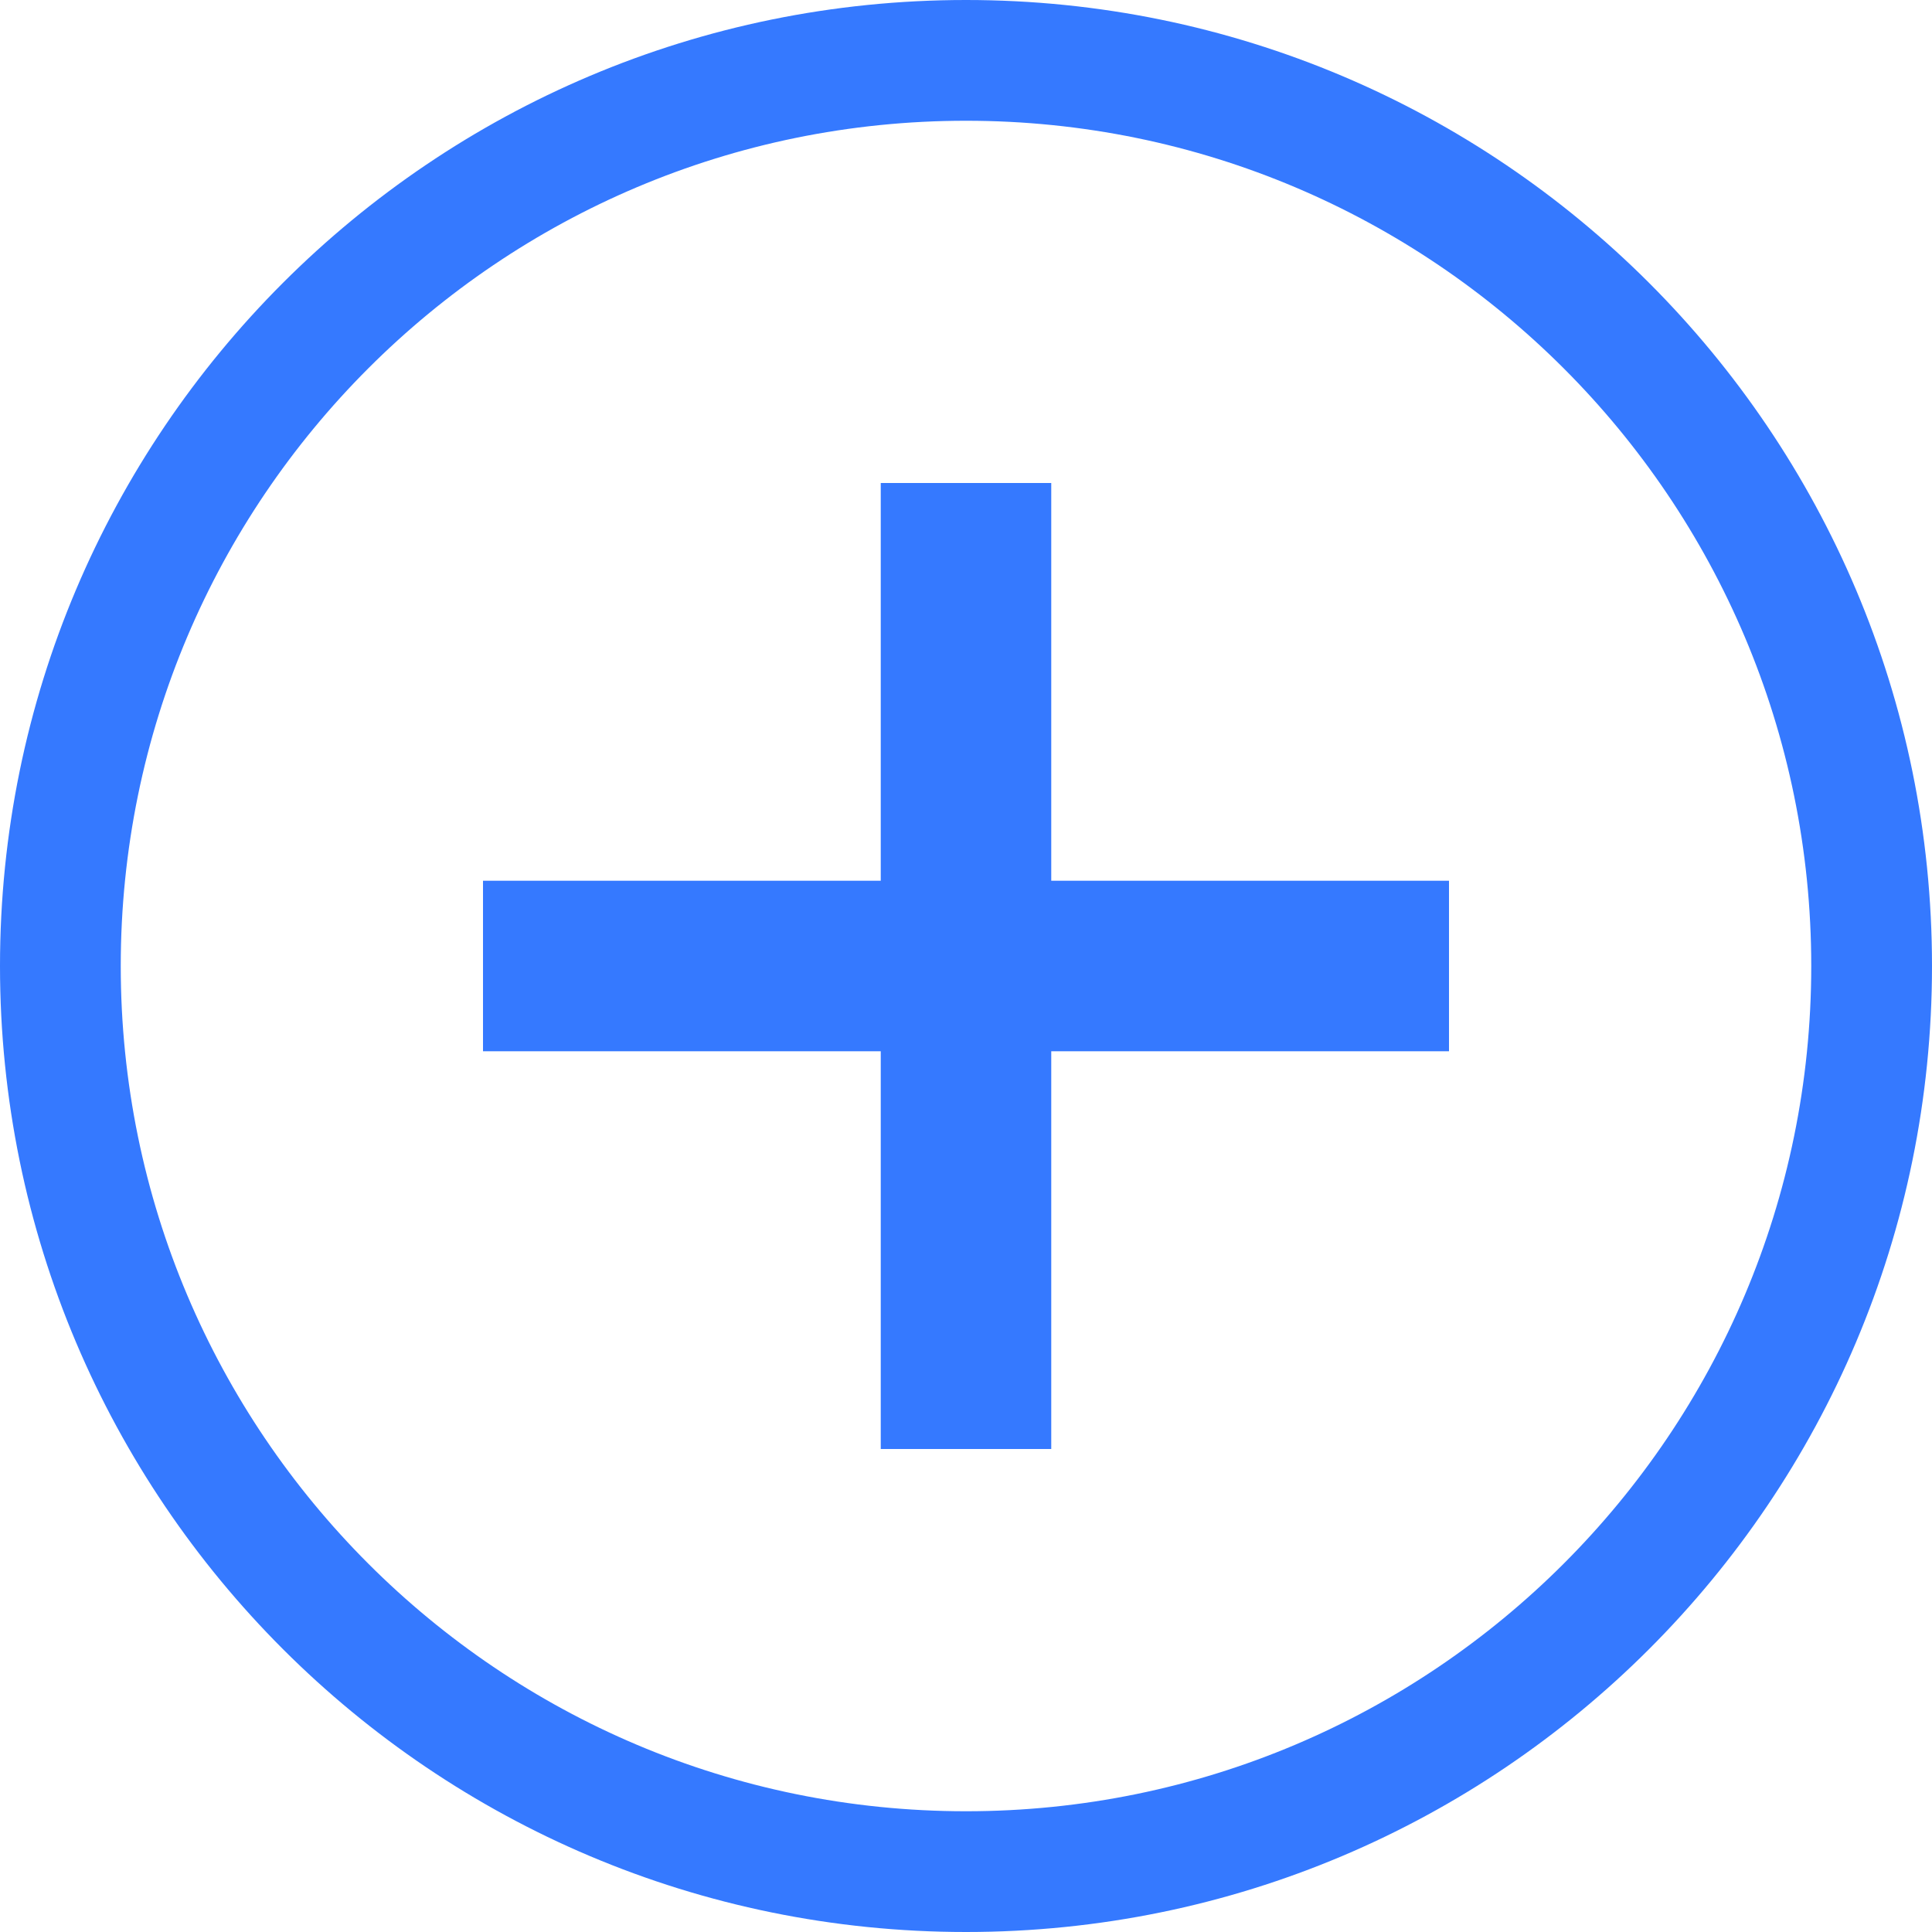 <?xml version="1.0" encoding="UTF-8"?>
<svg width="16px" height="16px" viewBox="0 0 16 16" version="1.1" xmlns="http://www.w3.org/2000/svg" xmlns:xlink="http://www.w3.org/1999/xlink">
    <title>icon_add</title>
    <g id="Page-1" stroke="none" stroke-width="1" fill="none" fill-rule="evenodd">
        <g id="3-1-2-2-边缘端/边缘集群/边缘节点/详情-常规" transform="translate(-232, -189)" fill="#3579FF">
            <g id="编组-6" transform="translate(232, 136)">
                <g id="icon_add" transform="translate(0, 53)">
                    <path d="M8.706,12 L7.294,12 L7.294,8.706 L4,8.706 L4,7.294 L7.294,7.294 L7.294,4 L8.706,4 L8.706,7.294 L12,7.294 L12,8.706 L8.706,8.706 L8.706,12 Z M8,1 C4.134,1 1,4.134 1,8 C1,11.866 4.134,15 8,15 C11.866,15 15,11.866 15,8 C15,4.134 11.866,1 8,1 L8,1 Z M8,16 C3.581,16 0,12.419 0,8 C0,3.581 3.581,0 8,0 C12.419,0 16,3.581 16,8 C16,12.419 12.419,16 8,16 L8,16 Z"></path>
                </g>
            </g>
        </g>
    </g>
</svg>